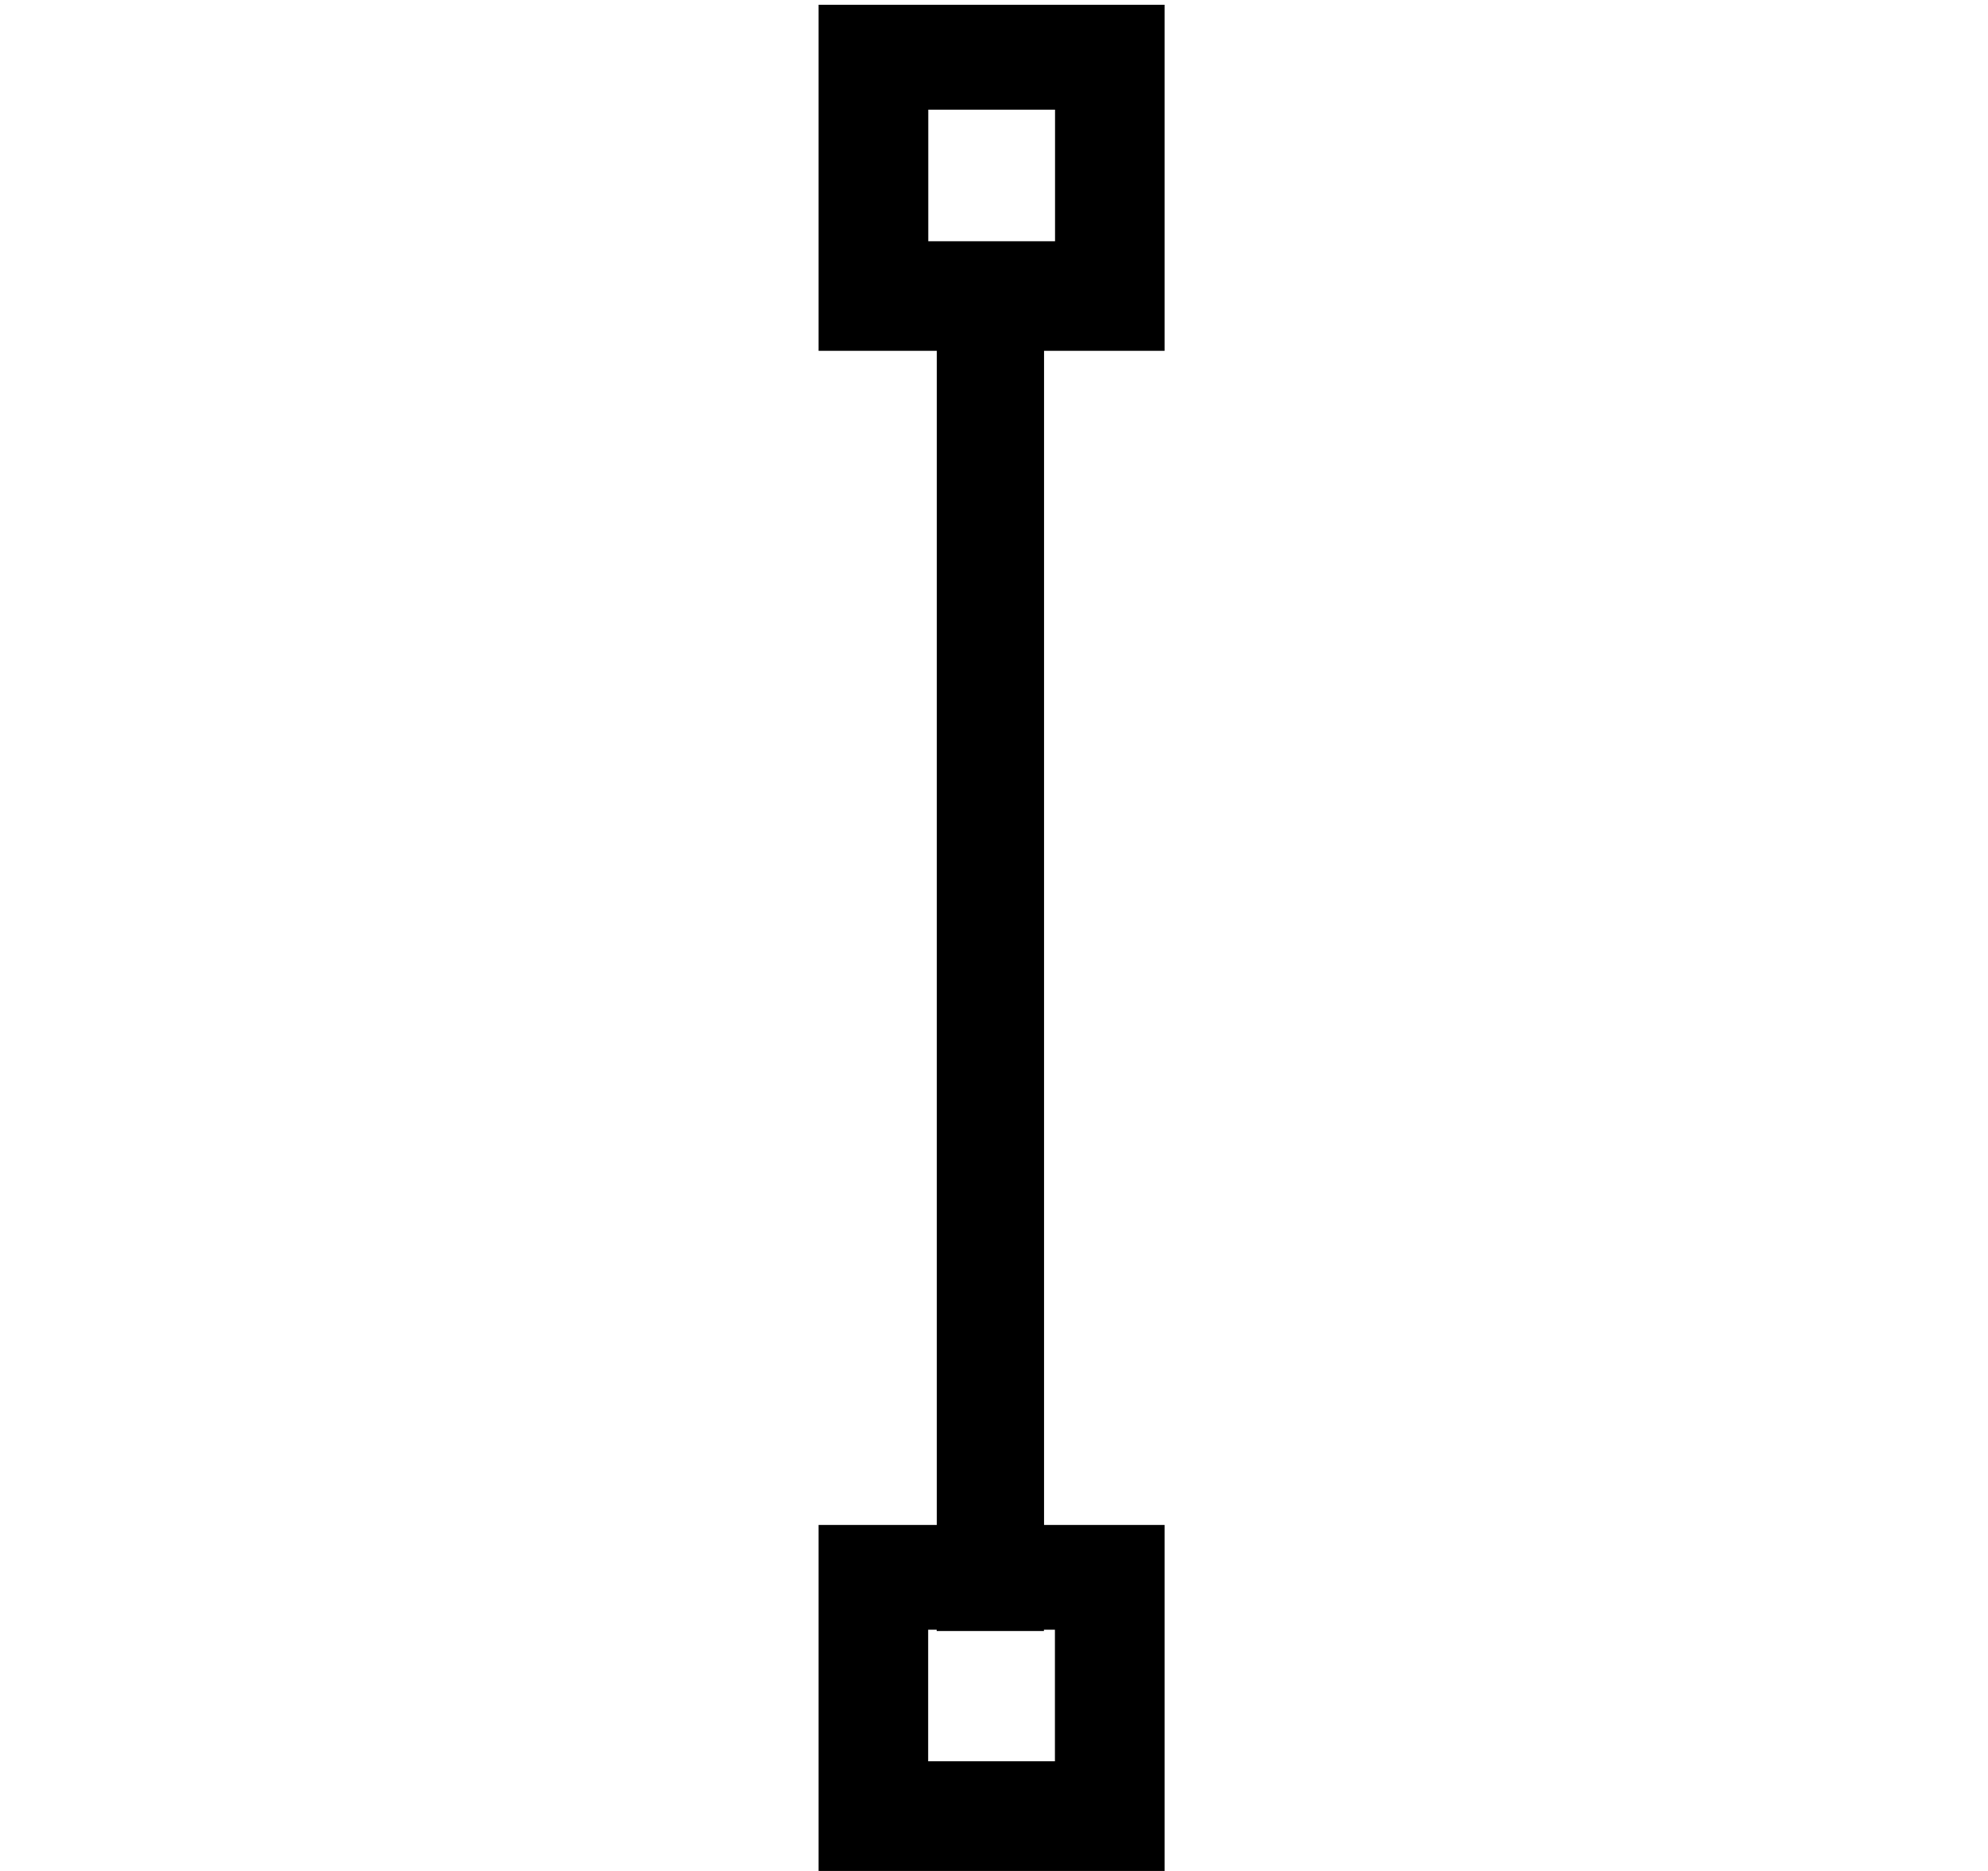 <svg xmlns="http://www.w3.org/2000/svg" xmlns:xlink="http://www.w3.org/1999/xlink" width="17" height="16" viewBox="0 0 17 16"><path fill="currentColor" fill-rule="evenodd" d="M7.938.938h1.084v1.125H7.938zm1.083 14.124H7.937v-1.125h.073v.011h.917v-.011h.094zm.938-2.021H8.928V3h1.031V.041H7V3h1.011v10.041H7V16h2.959z"/></svg>